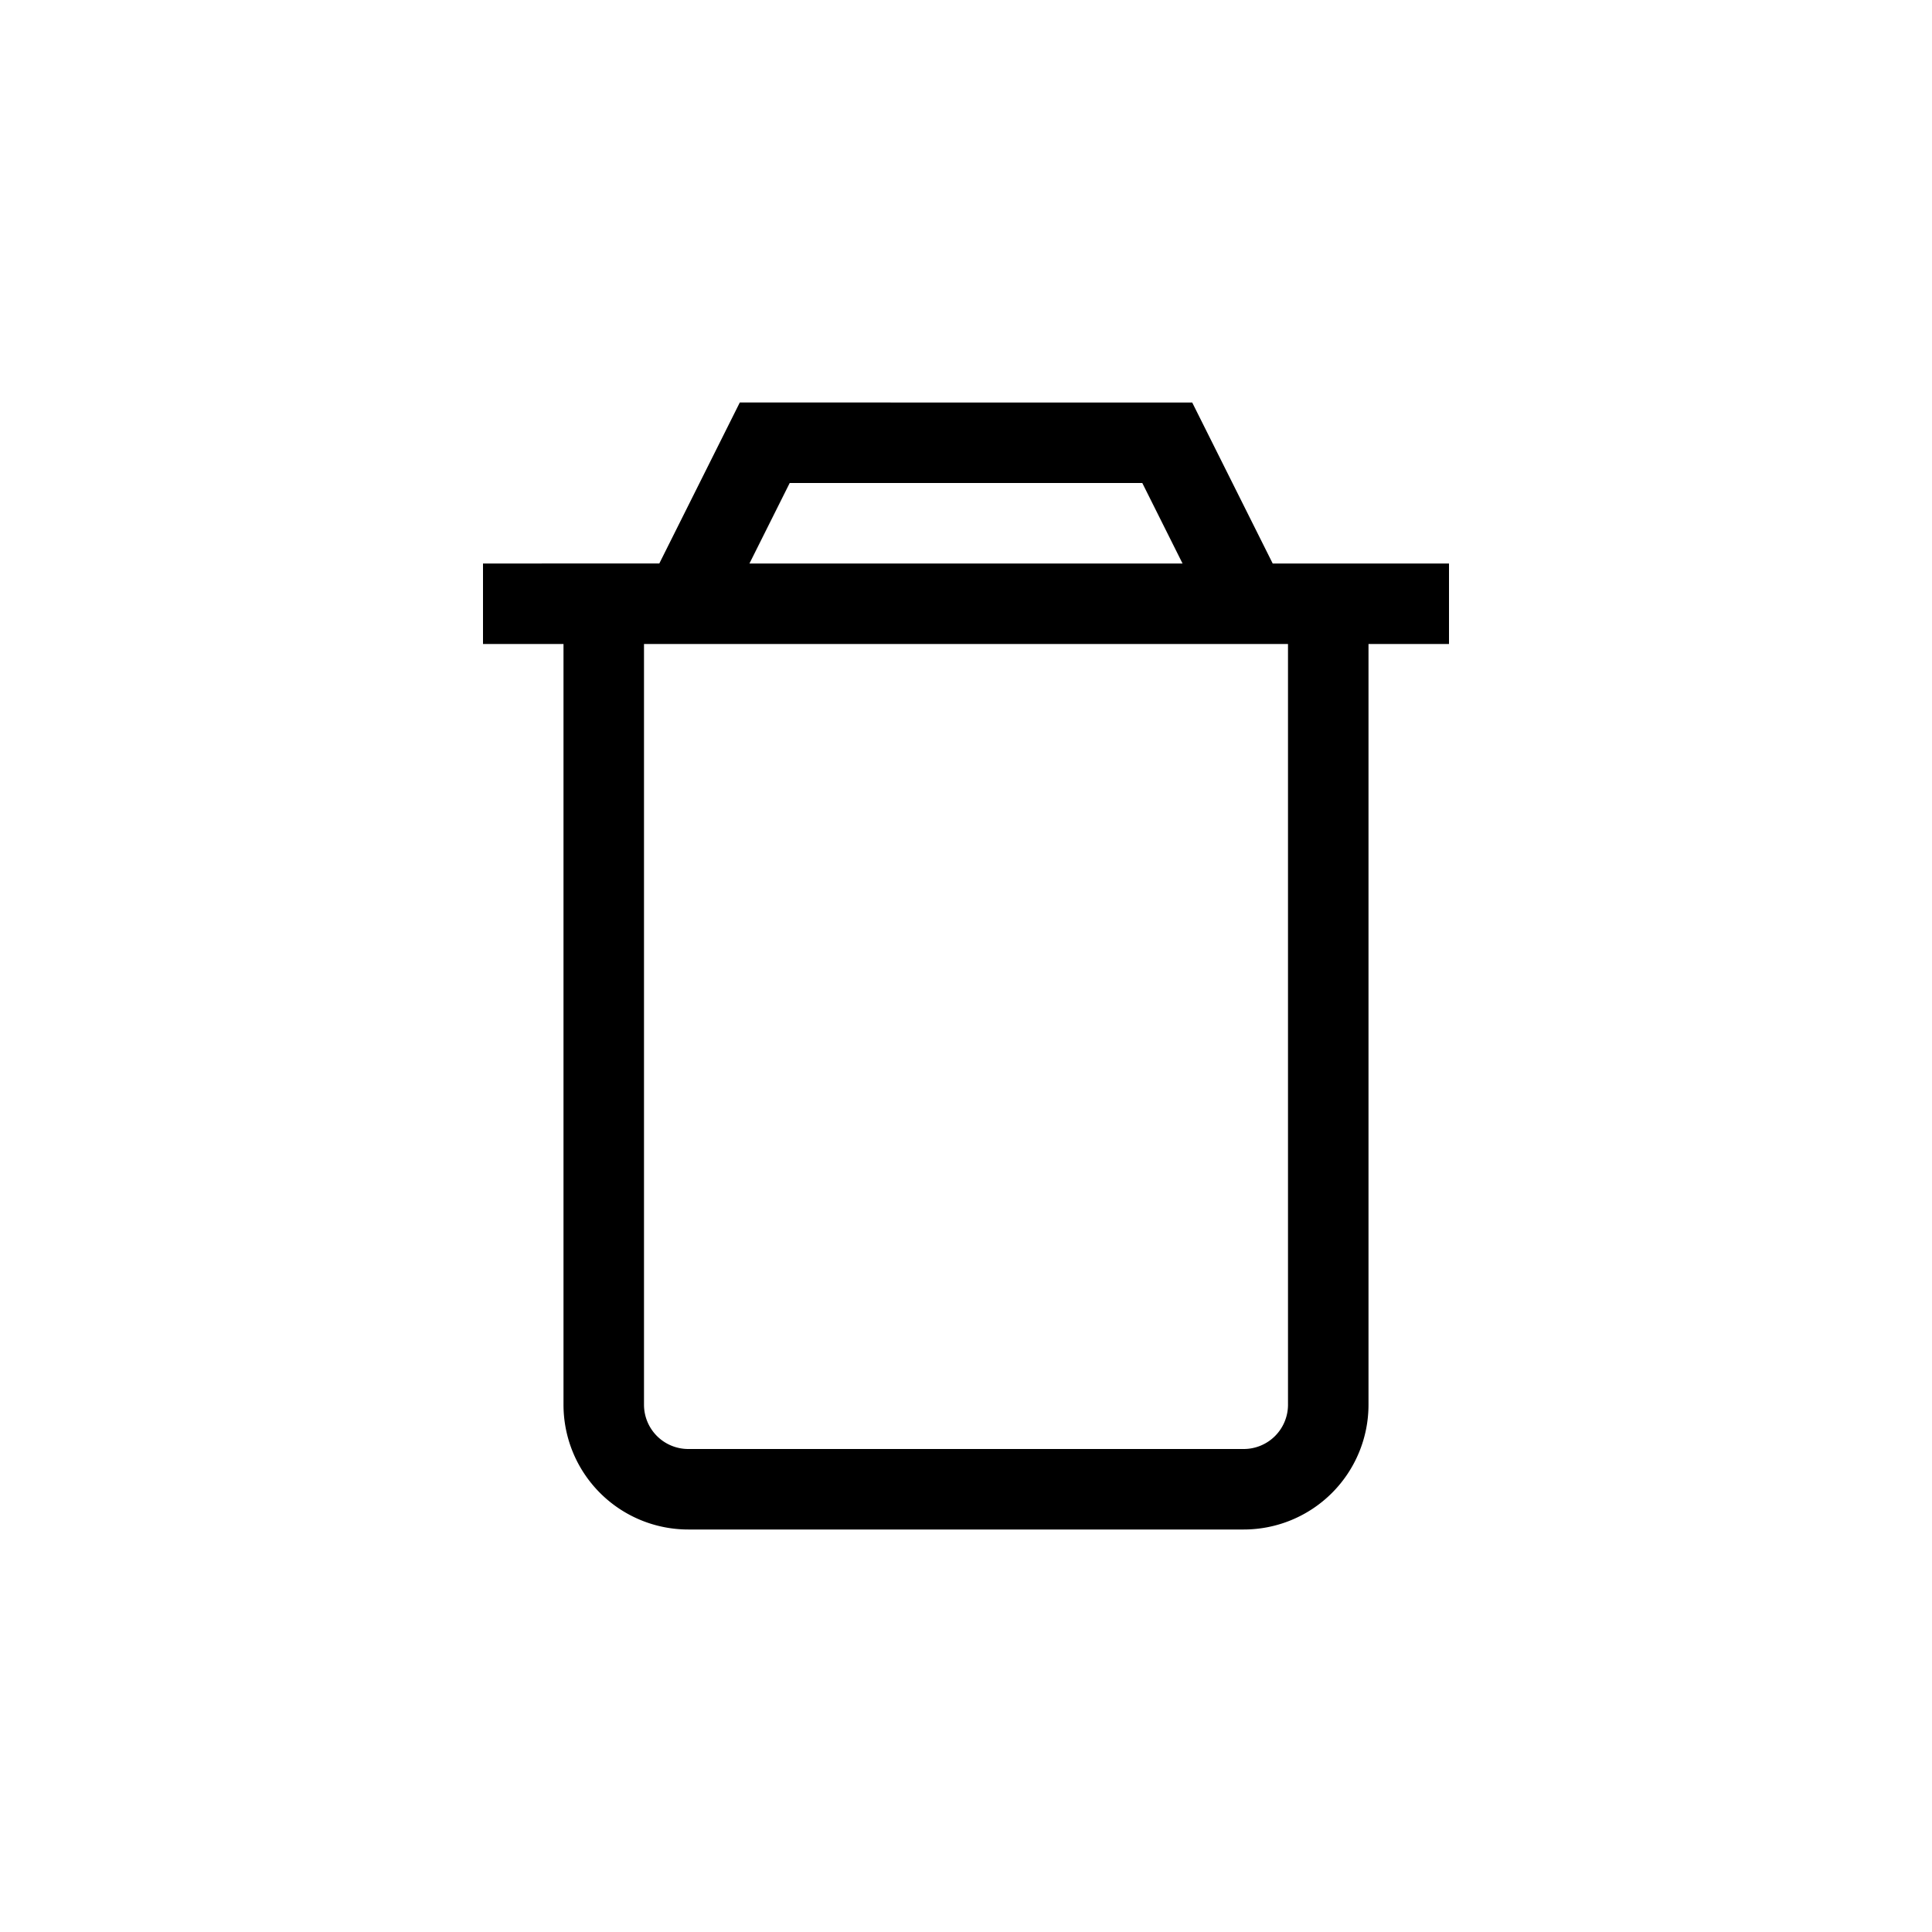 <svg xmlns="http://www.w3.org/2000/svg" width="24" height="24" viewBox="0 0 24 24"><path d="M18,7H15.81l-1-2H9.19l-1,2H6V8H7v9.45A1.55,1.55,0,0,0,8.55,19h6.9A1.55,1.55,0,0,0,17,17.45V8h1ZM9.81,6h4.38l.5,1H9.31ZM16,17.45a.55.55,0,0,1-.55.55H8.55A.55.55,0,0,1,8,17.45V8h8Z"/></svg>